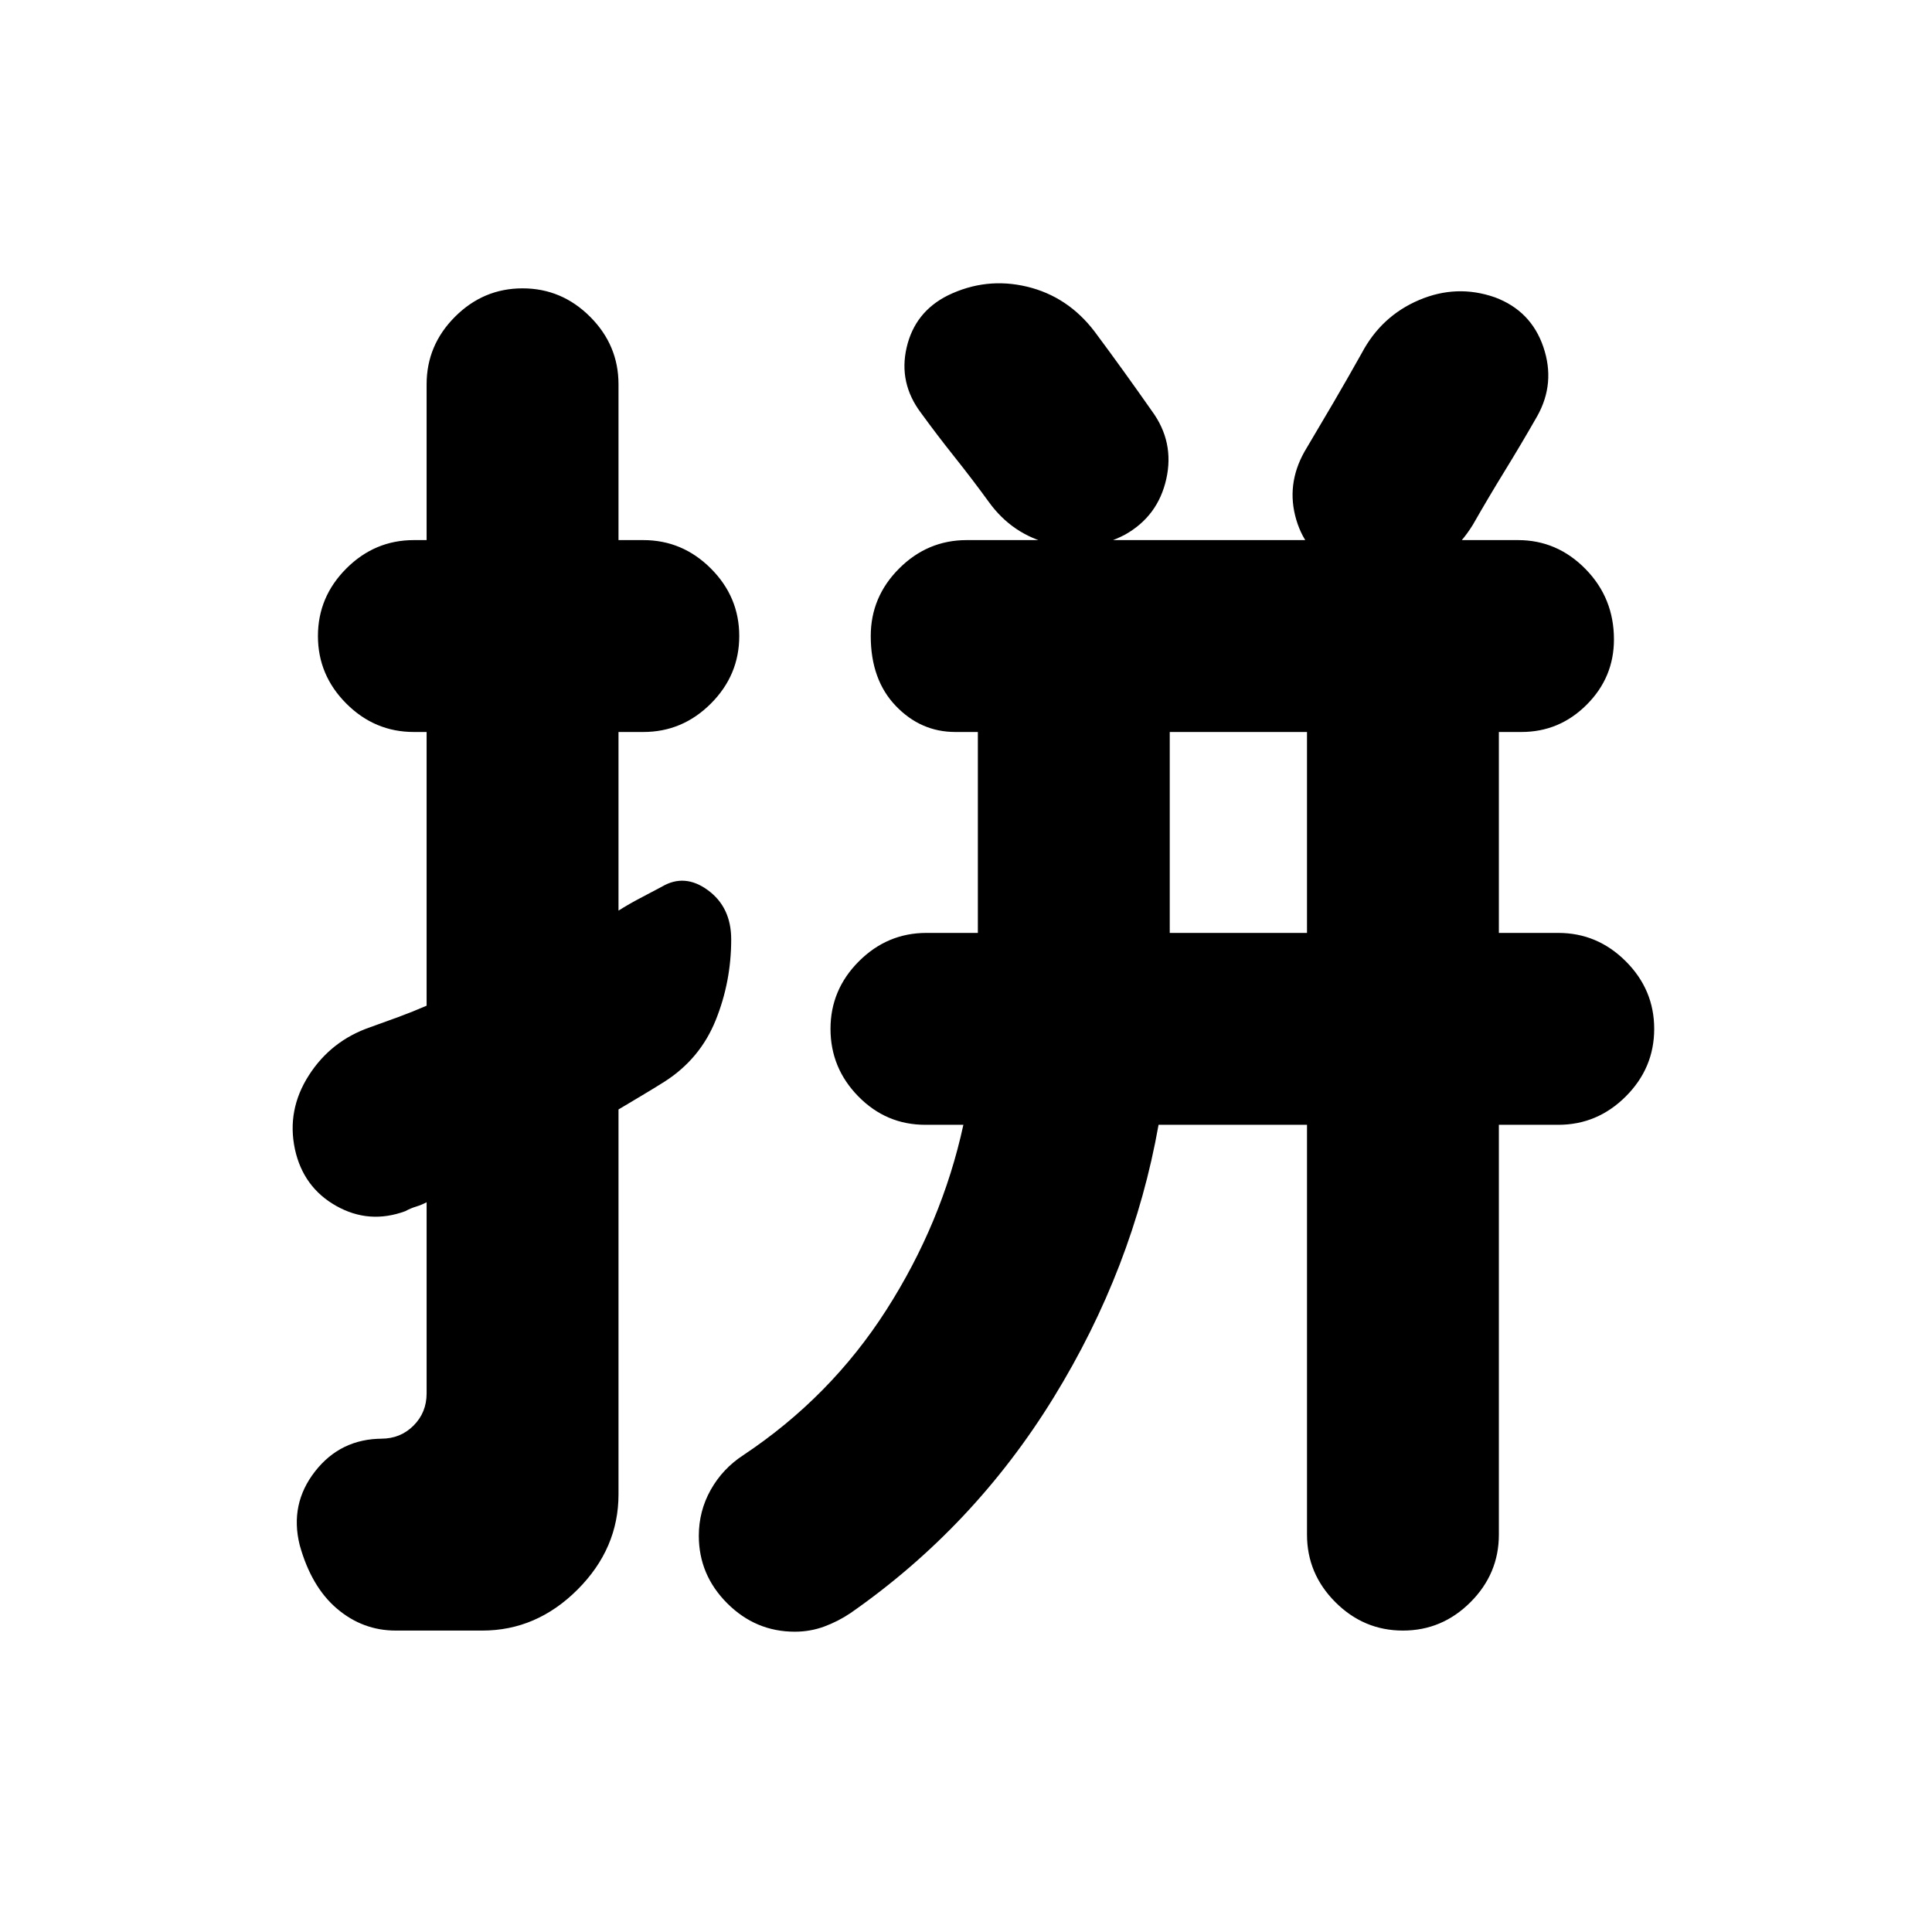 <svg xmlns="http://www.w3.org/2000/svg" height="24" viewBox="0 -960 960 960" width="24"><path d="M649.44-596.28h-68.2v99.84h68.2v-99.84ZM259.65-816.72q19.46 0 33.57 14.11t14.11 33.57v77.41h12.32q19.46 0 33.57 14.11t14.11 33.56q0 19.46-14.11 33.57t-33.57 14.11h-12.32v88.76q5.23-3.31 10.79-6.21 5.55-2.9 10.79-5.7 11.33-6.7 22.87 1.78 11.55 8.48 11.55 24.43 0 21.09-7.73 40.21t-25.25 30.38q-5.24 3.31-11.3 6.92-6.05 3.62-11.72 6.99v191.26q0 26.96-20.36 47.32t-47.32 20.36h-43q-16.39 0-29.18-10.86-12.8-10.86-18.56-31.64-5.06-20.33 7.63-36.59 12.7-16.26 33.52-16.26h-.58q9.5 0 16-6.5t6.5-16v-94.98q-2.61 1.37-5.29 2.18-2.67.8-5.28 2.24-17.95 6.63-34.35-2.6-16.39-9.23-20.52-28.19-4.13-19.45 6.92-36.69 11.04-17.24 30.56-23.94 6.67-2.37 13.95-5.05 7.27-2.69 14.01-5.62v-136h-6.33q-19.46 0-33.56-14.11-14.11-14.11-14.11-33.57 0-19.45 14.11-33.56 14.1-14.11 33.56-14.11h6.33v-77.41q0-19.46 14.11-33.57 14.1-14.11 33.56-14.11Zm405.98 139.55q-16.39-7.2-21.52-24.59-5.13-17.39 4.06-33.78 7.44-12.5 14.44-24.47 7-11.97 14-24.47 9.76-18.46 28.5-26.43 18.74-7.98 37.7-1.35 17.95 6.69 24.08 24.68 6.13 17.99-3.06 34.38-8 14-16 27t-16 27q-10.76 17.46-28.97 23.84-18.21 6.38-37.23-1.81ZM559-694.33q-17.46 9.2-36.73 4.6-19.27-4.6-31.03-20.99-8-11-16.78-22.03-8.79-11.03-16.79-22.03-11.26-14.9-7.16-32.57T471-813.22q18.96-9.19 39.26-4.35 20.31 4.85 33.63 22.31 7.44 10 14.44 19.72 7 9.71 14 19.71 11.32 15.39 7.19 33.85T559-694.33ZM394.91-149.22q-19.45 0-33.56-14.11-14.11-14.1-14.11-33.56 0-12.26 5.91-22.81 5.92-10.54 16.18-17.23 43.37-28.87 71.05-72.11 27.69-43.24 38.32-92.05h-18.92q-19.45 0-33.28-14.11-13.83-14.1-13.83-33.56t14.11-33.57q14.11-14.11 33.57-14.11h25.54v-99.84H474.7q-17.2 0-29.61-12.98-12.42-12.98-12.42-34.7 0-19.45 14.11-33.56 14.11-14.11 33.57-14.11h273.93q19.46 0 33.57 14.39t14.11 34.98q0 18.89-13.55 32.43-13.54 13.55-32.43 13.55h-11.2v99.84h29.5q19.46 0 33.57 14.11t14.11 33.57q0 19.46-14.11 33.56-14.11 14.11-33.57 14.11h-29.5v203.63q0 19.46-14.1 33.57-14.11 14.11-33.57 14.11t-33.57-14.11q-14.1-14.11-14.1-33.57v-203.63h-73.76q-12.64 71.33-52.18 135.59T422.63-158.48q-6.13 4.13-13.08 6.7-6.94 2.56-14.64 2.56Z"/></svg>